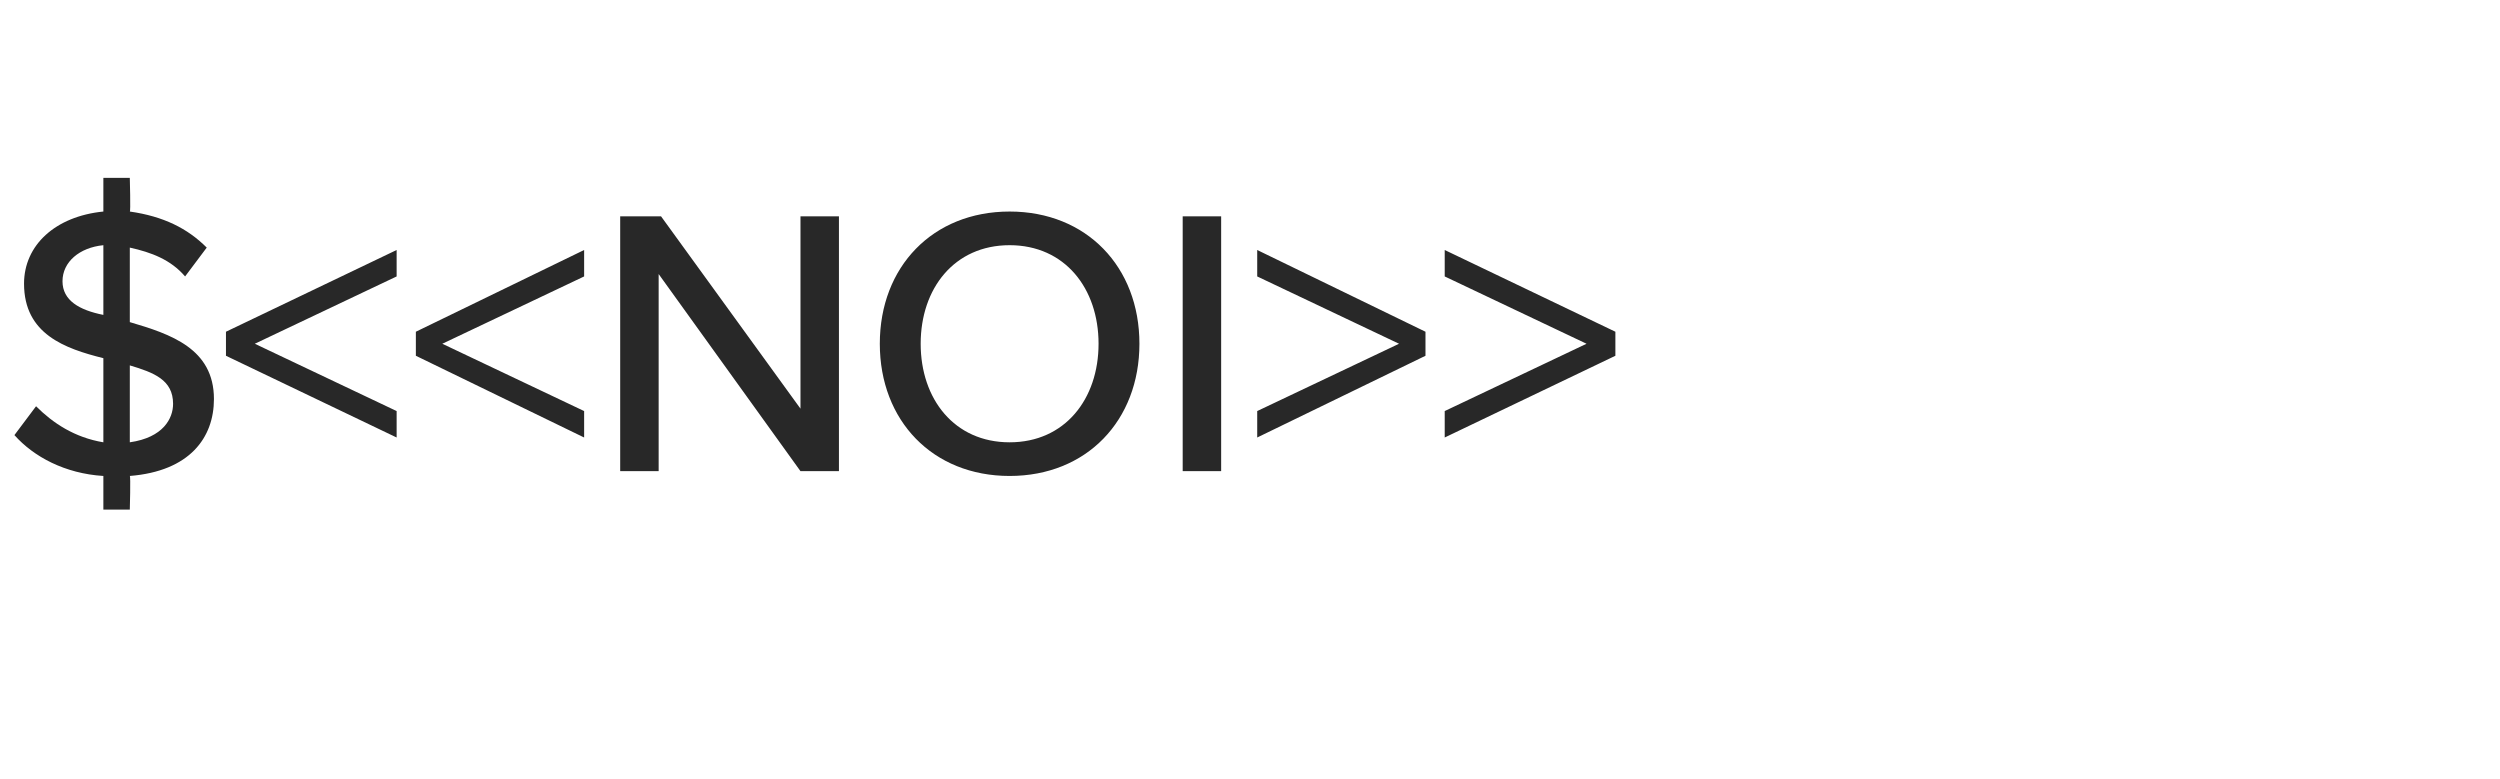 <?xml version="1.0" standalone="no"?><!DOCTYPE svg PUBLIC "-//W3C//DTD SVG 1.1//EN" "http://www.w3.org/Graphics/SVG/1.1/DTD/svg11.dtd"><svg xmlns="http://www.w3.org/2000/svg" xmlns:xlink="http://www.w3.org/1999/xlink" version="1.1" width="104px" height="32.4px" viewBox="0 -7 104 32.4" style="top:-7px"><desc>Agent 1</desc><defs/><g id="Polygon43772"><path d="m5.4 12.8c.04 0 0 1.4 0 1.4H4.3v-1.4c-1.6-.1-2.9-.8-3.7-1.7l.9-1.2c.7.7 1.6 1.3 2.8 1.5V7.9C2.7 7.5 1 6.9 1 4.8c0-1.6 1.3-2.8 3.3-3V.4h1.1s.04 1.44 0 1.4c1.4.2 2.4.7 3.2 1.5l-.9 1.2c-.6-.7-1.4-1-2.3-1.2v3.1c1.7.5 3.5 1.1 3.5 3.2c0 1.6-1 3-3.5 3.2zM4.3 6.1V3.2c-1 .1-1.7.7-1.7 1.5c0 .8.7 1.2 1.7 1.4zm2.9 3.7c0-1-.8-1.3-1.8-1.6v3.2c1.4-.2 1.8-1 1.8-1.6z" stroke="none" fill="#282828"/><a xlink:href="DBF_NOI" xlink:show="new" xlink:title="&lt;&lt;NOI&gt;&gt;"><rect style="fill:transparent;" x="8" y="1" width="59" height="12"/></a></g><g id="Polygon43773"><path d="m9.4 6.8l7.1-3.4v1.1l-5.9 2.8l5.9 2.8v1.1L9.4 7.8v-1zm7.9 0l7-3.4v1.1l-5.9 2.8l5.9 2.8v1.1l-7-3.4v-1zm10.1-2.4v8.2h-1.6V2h1.7l5.8 8v-8h1.6v10.6h-1.6l-5.9-8.2zM42 1.8c3.2 0 5.4 2.3 5.4 5.5c0 3.2-2.2 5.5-5.4 5.5c-3.2 0-5.4-2.3-5.4-5.5c0-3.2 2.2-5.5 5.4-5.5zm0 1.4c-2.3 0-3.7 1.8-3.7 4.1c0 2.3 1.4 4.1 3.7 4.1c2.3 0 3.7-1.8 3.7-4.1c0-2.3-1.4-4.1-3.7-4.1zM49.2 2h1.6v10.6h-1.6V2zm3.1 8.1l5.9-2.8l-5.9-2.8V3.4l7 3.4v1l-7 3.4v-1.1zm7.8 0L66 7.3l-5.9-2.8V3.4l7.1 3.4v1l-7.1 3.4v-1.1z" stroke="none" fill="#282828"/></g></svg>